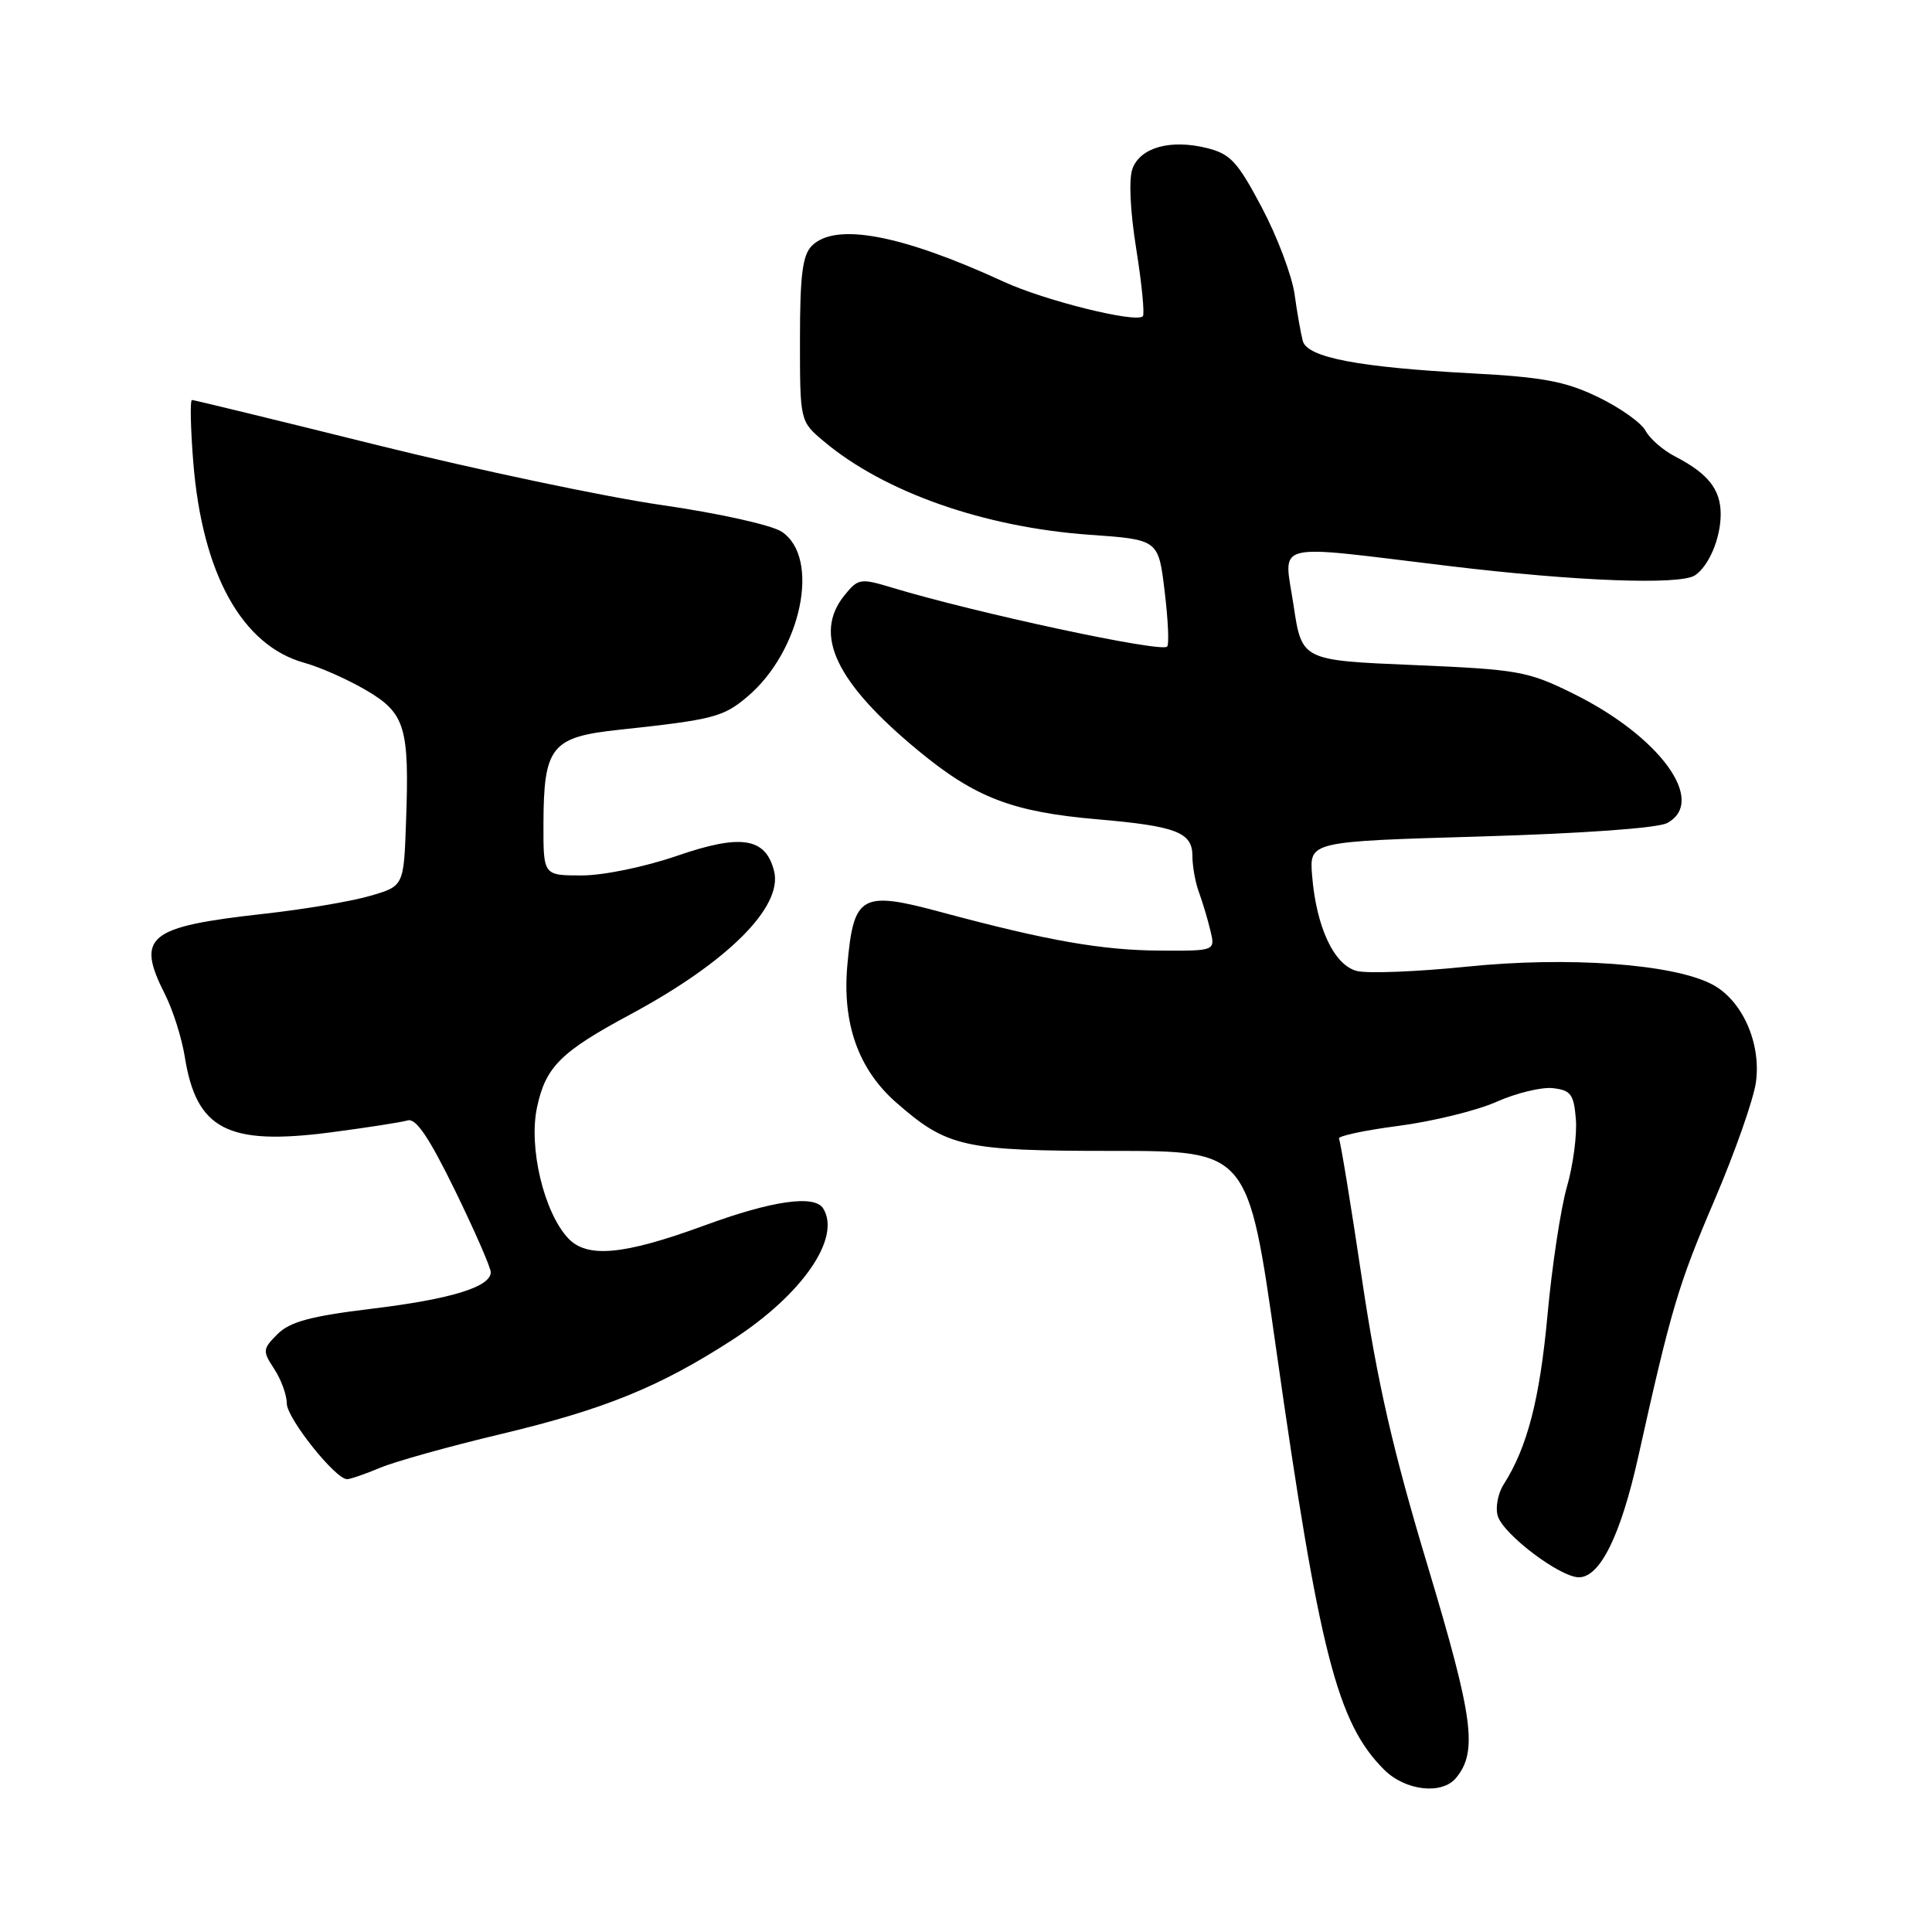 <?xml version="1.0" encoding="UTF-8" standalone="no"?>
<!DOCTYPE svg PUBLIC "-//W3C//DTD SVG 1.1//EN" "http://www.w3.org/Graphics/SVG/1.1/DTD/svg11.dtd" >
<svg xmlns="http://www.w3.org/2000/svg" xmlns:xlink="http://www.w3.org/1999/xlink" version="1.1" viewBox="0 0 256 256">
 <g >
 <path fill="currentColor"
d=" M 192.93 235.59 C 195.83 232.09 195.23 227.63 189.17 207.48 C 184.57 192.20 182.52 183.26 180.47 169.50 C 179.00 159.60 177.62 151.22 177.42 150.88 C 177.21 150.54 180.75 149.78 185.27 149.19 C 189.80 148.60 195.65 147.17 198.29 146.00 C 200.92 144.83 204.29 144.01 205.79 144.19 C 208.14 144.46 208.54 145.01 208.81 148.28 C 208.98 150.36 208.45 154.41 207.62 157.28 C 206.80 160.15 205.64 167.80 205.05 174.27 C 204.02 185.44 202.38 191.77 199.24 196.70 C 198.47 197.91 198.12 199.80 198.47 200.90 C 199.25 203.36 206.73 209.00 209.21 209.00 C 212.02 209.00 214.76 203.44 217.08 193.01 C 221.45 173.36 222.39 170.22 227.19 159.00 C 229.89 152.68 232.36 145.65 232.67 143.40 C 233.39 138.17 230.82 132.47 226.82 130.41 C 221.61 127.71 207.78 126.72 194.44 128.08 C 187.80 128.76 181.22 129.02 179.80 128.66 C 176.77 127.90 174.41 122.86 173.86 116.00 C 173.50 111.50 173.50 111.50 196.15 110.84 C 209.72 110.44 219.64 109.73 220.90 109.06 C 226.23 106.20 219.96 97.57 208.41 91.88 C 202.42 88.93 201.18 88.71 187.27 88.12 C 172.50 87.50 172.50 87.50 171.41 80.25 C 170.12 71.59 168.06 72.12 192.00 75.00 C 208.84 77.03 222.63 77.55 224.60 76.23 C 226.44 75.00 228.00 71.30 228.00 68.14 C 228.00 64.85 226.33 62.74 221.93 60.47 C 220.35 59.65 218.60 58.12 218.04 57.07 C 217.47 56.01 214.65 54.01 211.76 52.62 C 207.44 50.53 204.45 49.97 195.00 49.47 C 180.02 48.67 173.23 47.37 172.63 45.19 C 172.38 44.26 171.88 41.48 171.54 39.00 C 171.19 36.52 169.24 31.35 167.20 27.50 C 163.97 21.40 163.04 20.39 159.89 19.61 C 155.11 18.43 151.13 19.53 150.07 22.32 C 149.55 23.70 149.74 27.87 150.56 33.00 C 151.30 37.64 151.69 41.64 151.43 41.91 C 150.50 42.83 138.45 39.84 133.00 37.33 C 119.42 31.08 110.70 29.44 107.57 32.57 C 106.34 33.81 106.00 36.46 106.00 44.98 C 106.00 55.82 106.00 55.82 109.15 58.47 C 117.17 65.22 130.41 69.87 144.38 70.86 C 153.50 71.50 153.50 71.50 154.32 78.34 C 154.78 82.11 154.93 85.41 154.65 85.68 C 153.85 86.49 129.41 81.25 118.15 77.85 C 114.01 76.60 113.70 76.65 111.90 78.88 C 107.70 84.06 110.74 90.44 121.71 99.49 C 129.26 105.72 134.18 107.60 145.50 108.57 C 155.86 109.47 158.00 110.29 158.00 113.41 C 158.00 114.76 158.38 116.91 158.85 118.18 C 159.32 119.46 160.01 121.74 160.37 123.25 C 161.04 126.00 161.04 126.00 153.77 125.96 C 146.03 125.92 138.83 124.66 124.77 120.88 C 114.10 118.00 113.12 118.55 112.28 127.86 C 111.58 135.60 113.73 141.68 118.74 146.08 C 125.50 152.01 127.68 152.50 147.43 152.50 C 165.37 152.50 165.37 152.50 169.06 178.50 C 174.82 219.04 177.19 228.28 183.39 234.48 C 186.20 237.29 191.05 237.85 192.93 235.59 Z  M 50.39 194.48 C 52.38 193.65 59.53 191.65 66.26 190.05 C 80.10 186.75 87.38 183.79 97.04 177.54 C 106.30 171.55 111.49 164.03 109.08 160.13 C 107.94 158.28 102.32 159.08 93.32 162.39 C 82.64 166.30 77.78 166.76 75.27 164.06 C 72.06 160.61 70.02 152.03 71.16 146.72 C 72.30 141.36 74.29 139.38 83.50 134.43 C 96.40 127.50 103.76 120.16 102.57 115.42 C 101.45 110.98 98.20 110.47 89.71 113.40 C 85.44 114.87 79.96 116.00 77.08 116.00 C 72.00 116.00 72.00 116.00 72.01 109.25 C 72.04 98.91 73.03 97.66 82.02 96.70 C 94.50 95.36 95.83 95.02 99.01 92.33 C 106.19 86.29 108.78 73.87 103.57 70.45 C 102.21 69.56 95.18 68.00 87.60 66.91 C 80.15 65.83 63.23 62.26 49.99 58.98 C 36.75 55.69 25.70 53.00 25.44 53.00 C 25.17 53.00 25.25 56.71 25.61 61.25 C 26.80 76.04 32.07 85.54 40.34 87.83 C 42.41 88.40 46.08 90.03 48.50 91.45 C 53.70 94.50 54.26 96.33 53.80 108.96 C 53.50 117.42 53.50 117.42 49.00 118.72 C 46.52 119.44 40.23 120.50 35.00 121.08 C 19.53 122.80 17.97 124.07 21.88 131.79 C 22.91 133.83 24.08 137.53 24.48 140.00 C 26.01 149.67 30.14 151.82 43.79 150.05 C 48.58 149.42 53.18 148.71 54.02 148.46 C 55.12 148.14 56.86 150.72 60.30 157.76 C 62.91 163.11 65.04 167.99 65.03 168.59 C 64.98 170.54 59.73 172.15 49.21 173.42 C 41.15 174.40 38.42 175.14 36.78 176.77 C 34.79 178.76 34.77 179.00 36.34 181.40 C 37.25 182.79 38.00 184.84 38.00 185.96 C 38.00 187.92 44.44 196.00 45.99 196.00 C 46.41 196.00 48.39 195.32 50.39 194.48 Z "/>
</g>
</svg>